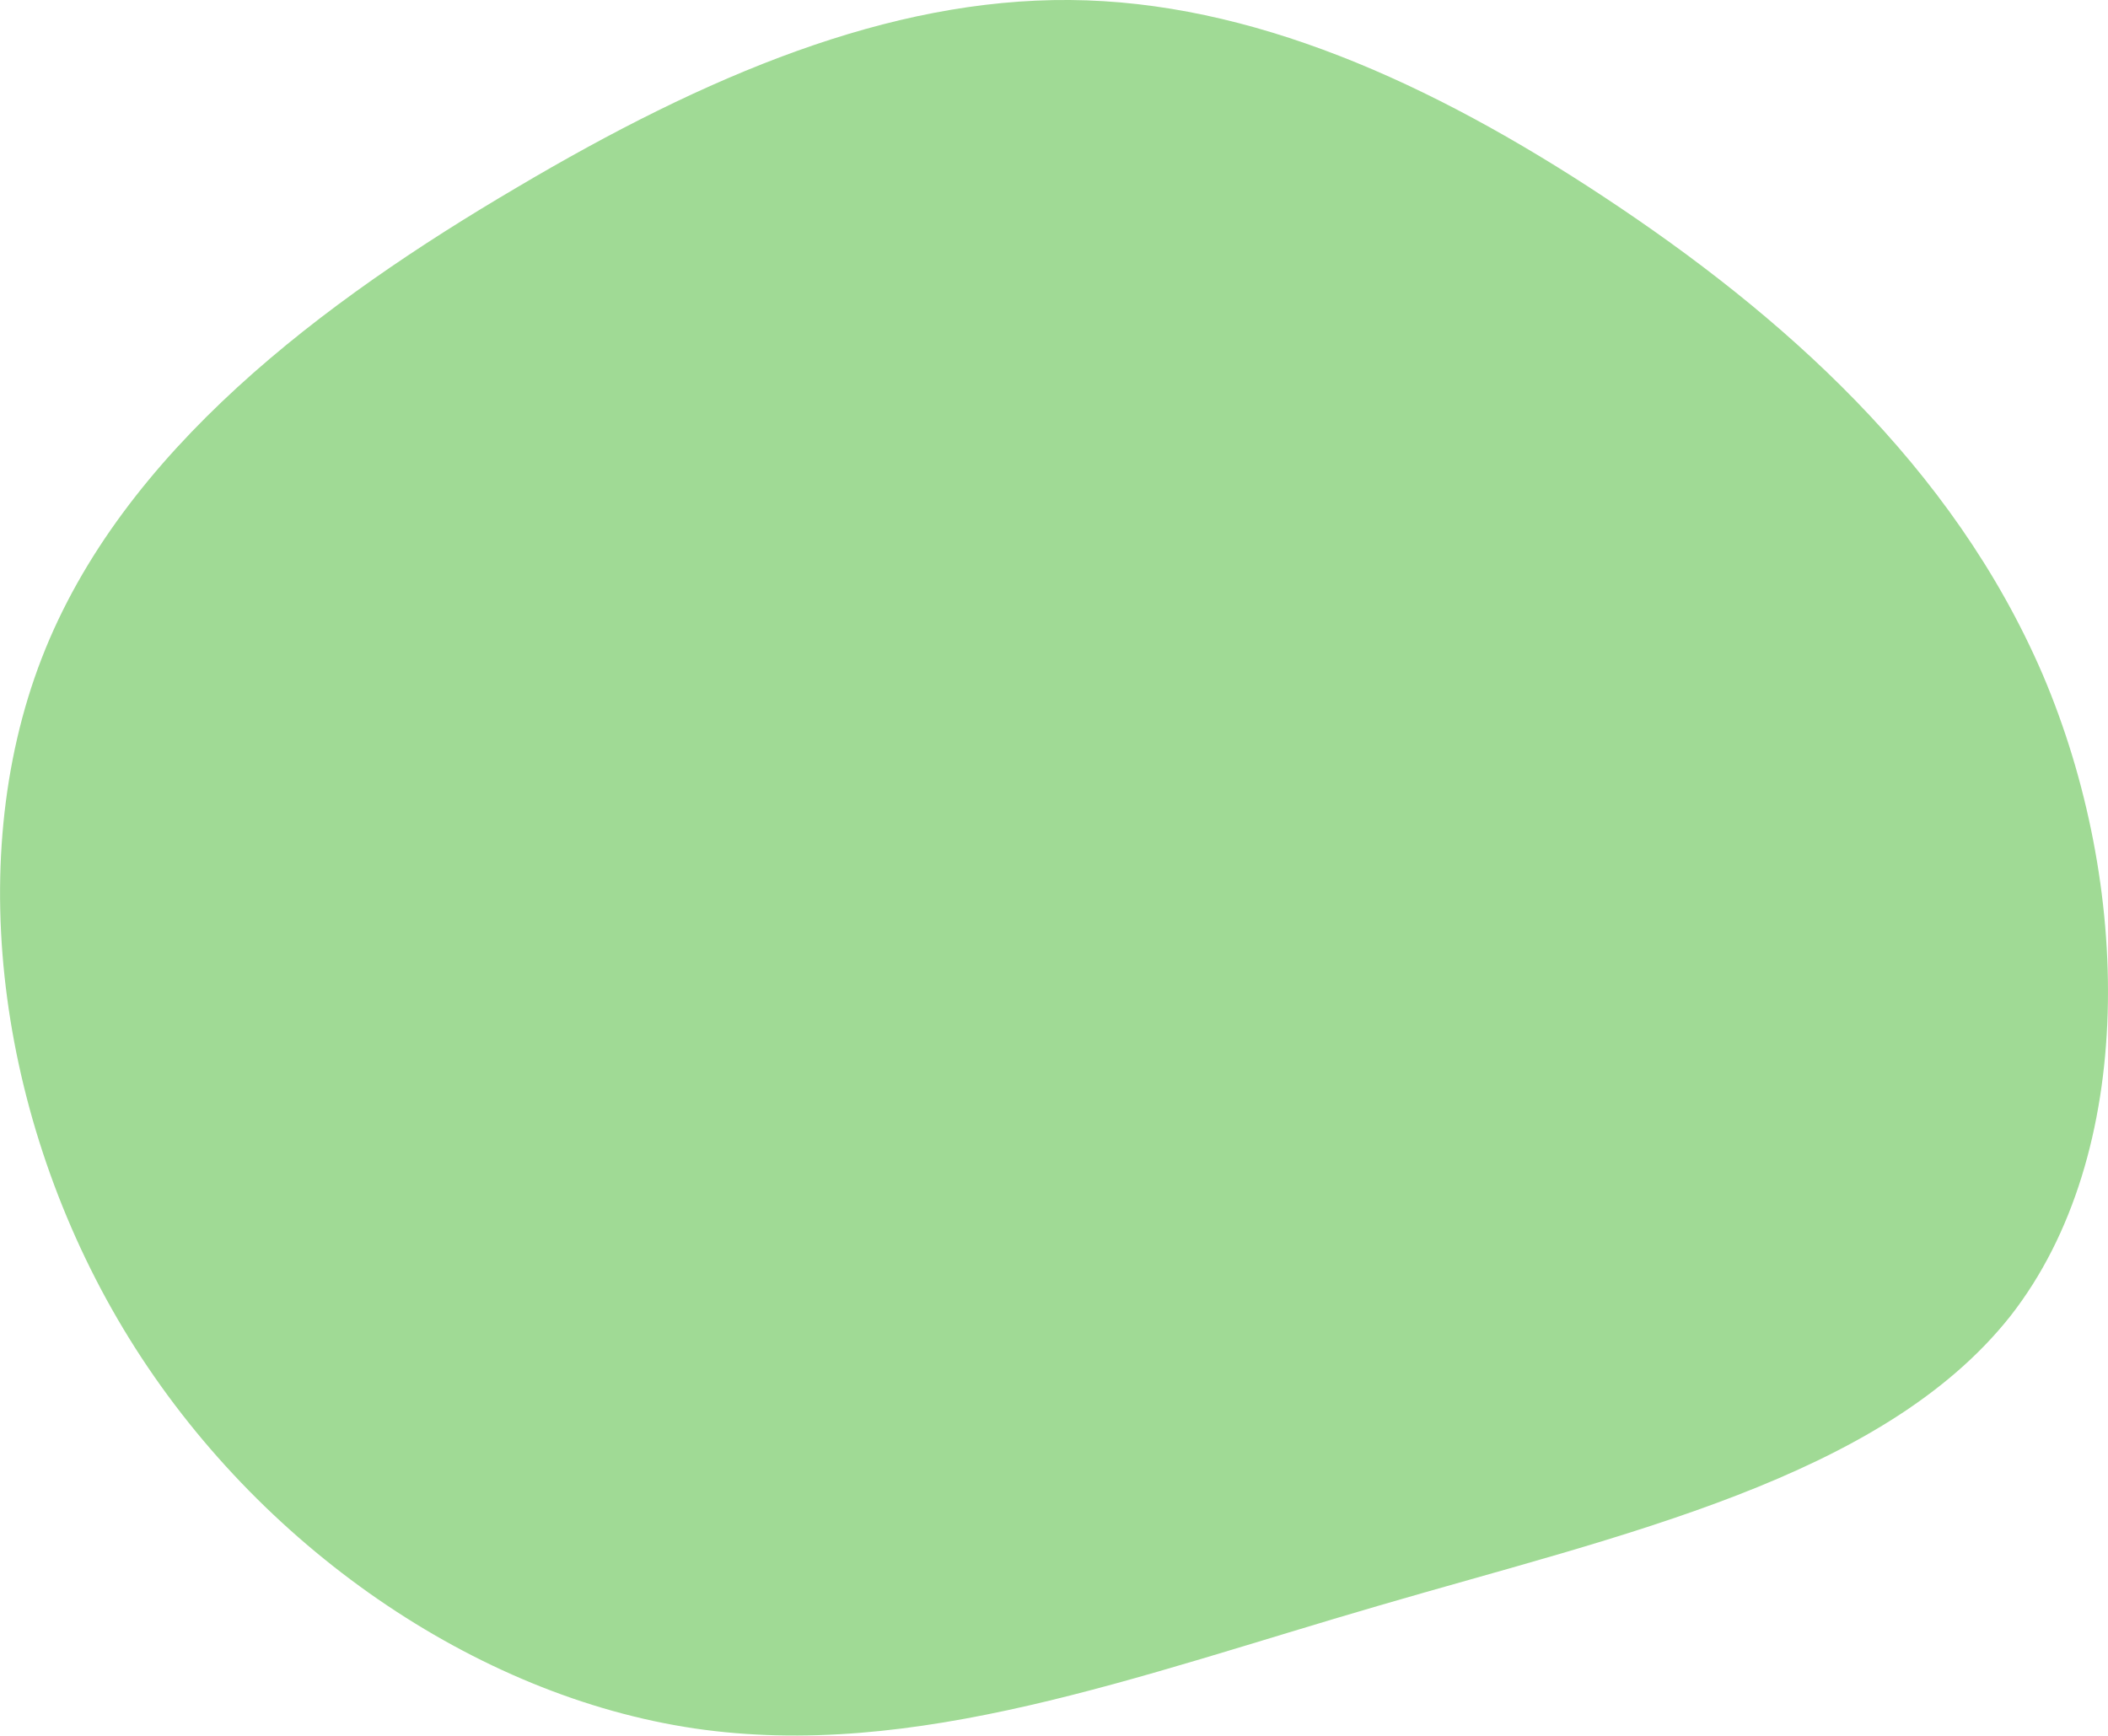 <svg xmlns="http://www.w3.org/2000/svg" viewBox="24.14 43.2 149.27 122.91">  <path fill="#A0DA95" d="M37.8,-42.8C50.2,-34.6,62.4,-23.9,68.8,-9C75.1,5.8,75.5,24.9,66.5,36.4C57.4,47.9,38.9,51.9,21.8,56.9C4.6,61.9,-11.1,67.9,-26.7,65.6C-42.2,63.3,-57.6,52.7,-66.7,38C-75.8,23.3,-78.6,4.5,-72.9,-10.2C-67.2,-24.9,-52.9,-35.5,-39.3,-43.5C-25.8,-51.5,-12.9,-56.9,-0.1,-56.8C12.7,-56.7,25.4,-51,37.8,-42.8Z" transform="translate(100 100)"></path></svg>